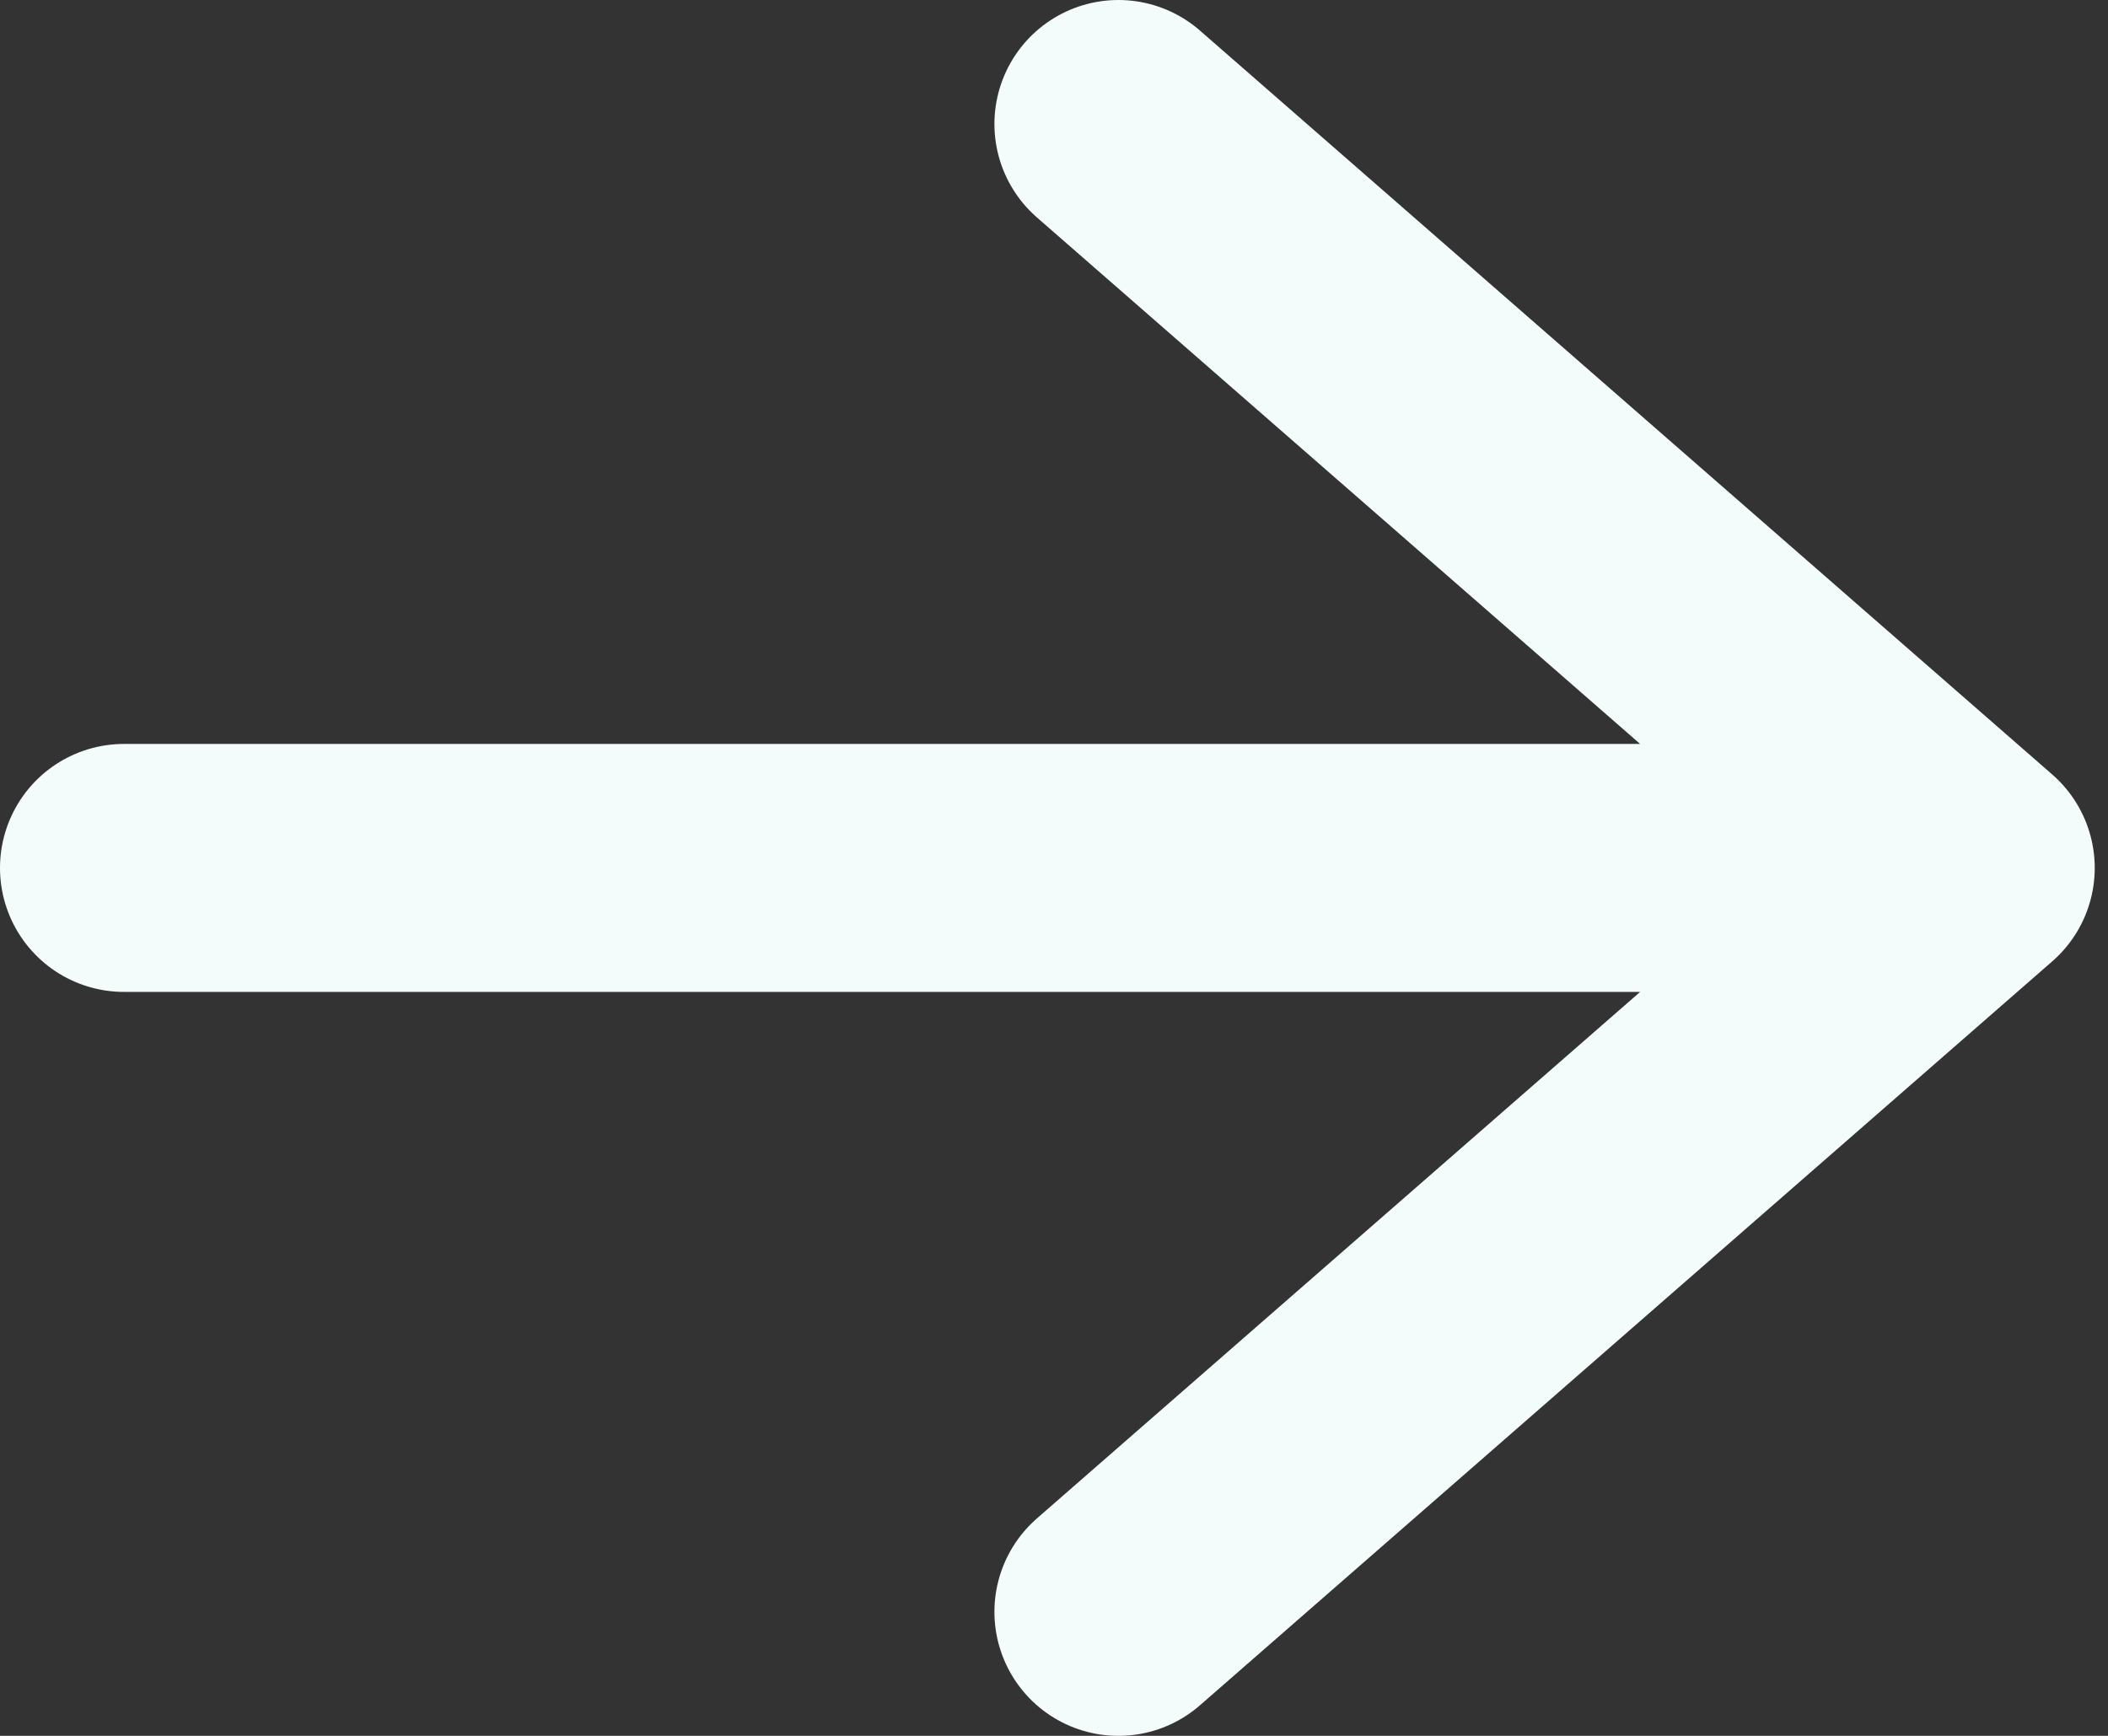 <svg width="34" height="28" viewBox="0 0 34 28" fill="none" xmlns="http://www.w3.org/2000/svg">
<rect x="0" y="0" width="34" height="28" fill="#333333" stroke="none"/>
<path d="M18.039 26L31.786 14L18.039 2M29.877 14L2 14" stroke="#F4FCFB" stroke-width="4" stroke-linecap="round" stroke-linejoin="round"/>
</svg>
